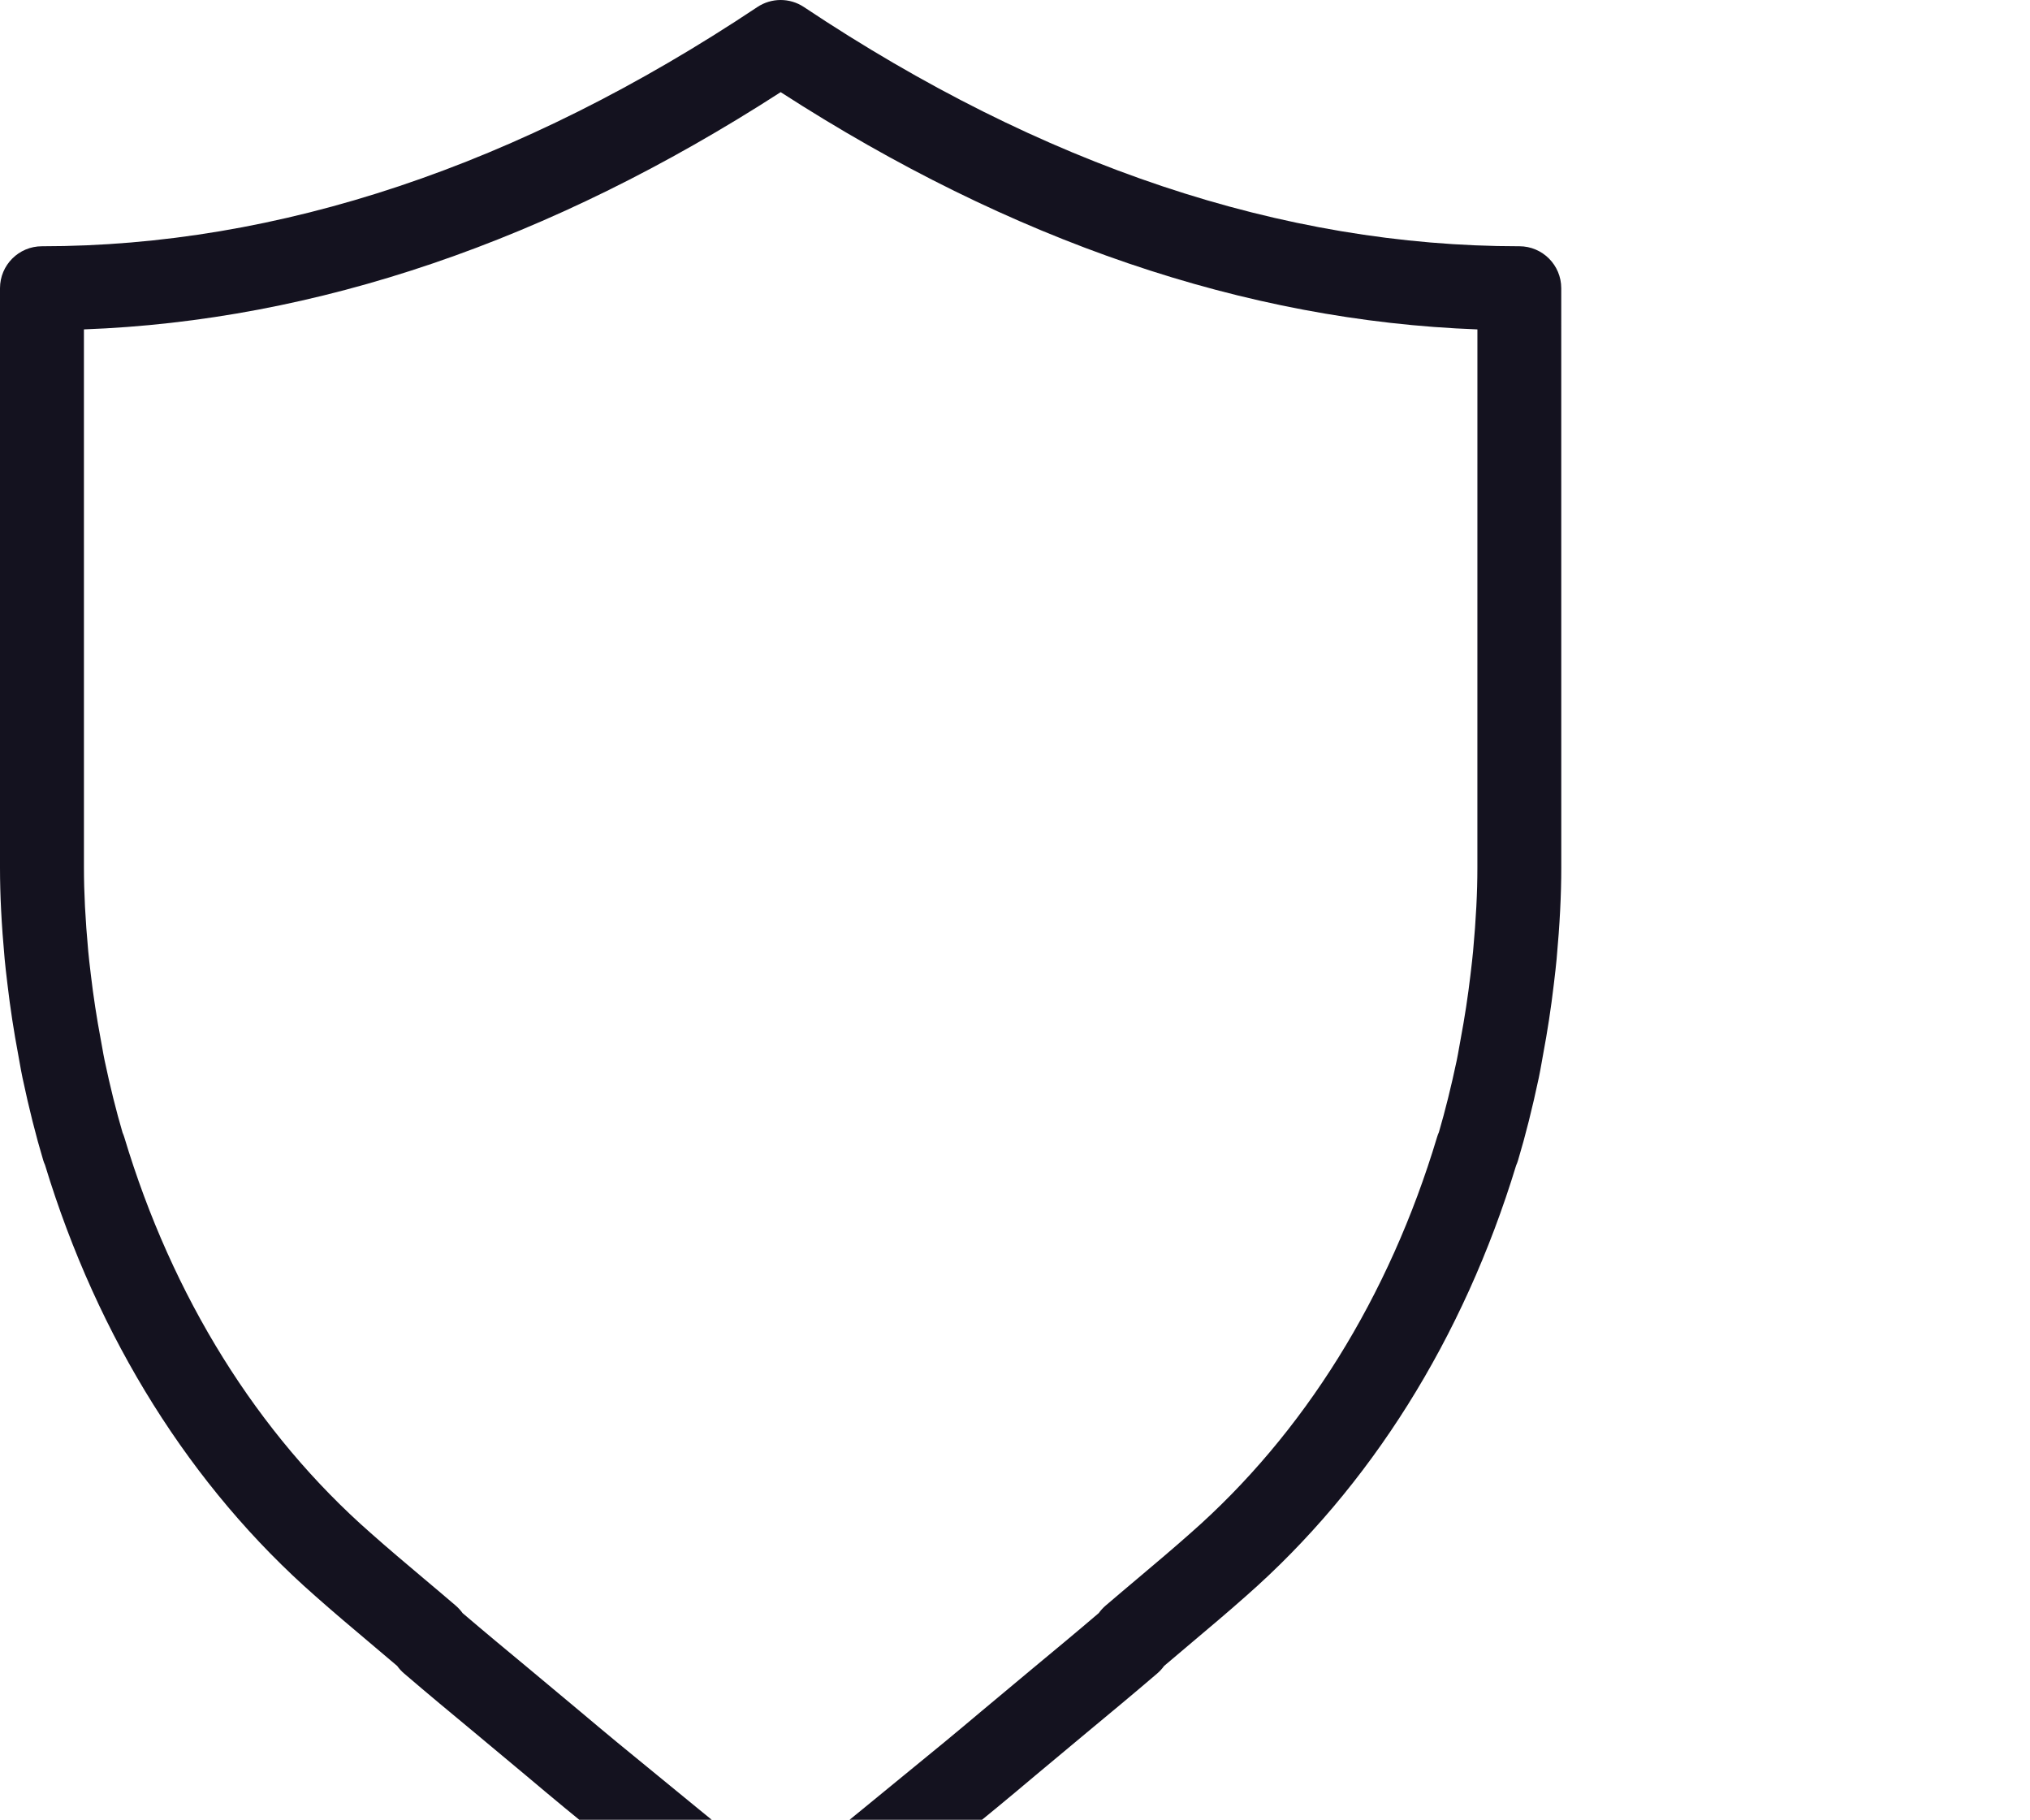 <?xml version="1.0" encoding="UTF-8" standalone="no"?>
<svg
   width="547.75pt"
   height="490.945pt"
   version="1.1"
   viewBox="0 0 547.75 490.945"
   id="svg149"
   sodipodi:docname="shield.svg"
   xmlns:inkscape="http://www.inkscape.org/namespaces/inkscape"
   xmlns:sodipodi="http://sodipodi.sourceforge.net/DTD/sodipodi-0.dtd"
   xmlns="http://www.w3.org/2000/svg"
   xmlns:svg="http://www.w3.org/2000/svg">
  <sodipodi:namedview
     id="namedview151"
     pagecolor="#ffffff"
     bordercolor="#111111"
     borderopacity="1"
     inkscape:showpageshadow="0"
     inkscape:pageopacity="0"
     inkscape:pagecheckerboard="1"
     inkscape:deskcolor="#d1d1d1"
     inkscape:document-units="pt"
     showgrid="false" />
  <defs
     id="defs65" />
  <g
     id="g147"
     transform="translate(-139.361,-14.001)"
     style="fill:#14121f;fill-opacity:1">
    <path
       d="m 549.32,80.438 c -63.852,0 -128.8,-21.715 -193.04,-64.539 -3.801,-2.531 -8.754,-2.531 -12.559,0 -64.234,42.824 -129.18,64.539 -193.04,64.539 -6.25,0 -11.32,5.066 -11.32,11.32 v 156.35 c 0,7.391 0.398,15.203 1.254,24.605 0.184,1.988 0.418,3.969 0.656,5.957 l 0.117,0.977 c 0.73,6.246 1.707,12.613 2.894,18.914 l 0.367,2.047 c 0.246,1.395 0.492,2.781 0.789,4.18 1.75,8.242 3.578,15.52 5.594,22.25 0.121,0.402 0.289,0.828 0.477,1.254 14.211,46.703 39.434,86.918 72.938,116.3 4.848,4.301 9.688,8.379 14.531,12.457 2.519,2.121 5.039,4.238 7.559,6.394 0.531,0.746 1.148,1.422 1.844,2.016 6.398,5.488 12.793,10.789 19.191,16.094 l 13.766,11.484 c 3.387,2.852 6.777,5.703 10.168,8.496 16.051,13.203 32.082,26.242 48.078,39.258 l 3.273,2.664 c 2.082,1.691 4.613,2.535 7.144,2.535 2.531,0 5.062,-0.844 7.144,-2.535 l 3.273,-2.664 c 15.996,-13.016 32.027,-26.055 48.082,-39.262 3.387,-2.785 6.777,-5.637 10.164,-8.488 l 13.766,-11.484 c 6.394,-5.305 12.789,-10.605 19.191,-16.094 0.695,-0.598 1.312,-1.27 1.844,-2.016 2.519,-2.156 5.039,-4.273 7.559,-6.394 4.844,-4.078 9.684,-8.156 14.484,-12.414 33.52,-29.402 58.727,-69.566 72.945,-116.21 0.203,-0.453 0.375,-0.918 0.52,-1.395 2.016,-6.731 3.844,-14.012 5.598,-22.262 0.293,-1.387 0.539,-2.773 0.785,-4.168 l 0.363,-2.035 c 1.188,-6.305 2.164,-12.672 2.894,-18.918 l 0.117,-0.984 c 0.238,-1.988 0.469,-3.969 0.656,-5.969 0.855,-9.391 1.254,-17.207 1.254,-24.594 l -0.008,-156.35 c 0,-6.254 -5.07,-11.32 -11.32,-11.32 z M 538,248.108 c 0,6.688 -0.367,13.852 -1.16,22.527 -0.164,1.789 -0.379,3.574 -0.59,5.359 l -0.117,1.008 v 0.004 c -0.672,5.731 -1.566,11.578 -2.66,17.387 l -0.41,2.277 c -0.203,1.148 -0.402,2.289 -0.637,3.414 -1.523,7.176 -3.098,13.52 -4.805,19.352 -0.195,0.43 -0.359,0.879 -0.496,1.336 -12.93,43.062 -35.938,80.008 -66.586,106.89 -4.699,4.168 -9.395,8.117 -14.09,12.078 -2.922,2.465 -5.852,4.926 -8.781,7.438 -0.688,0.598 -1.305,1.27 -1.836,2.008 -5.953,5.09 -11.898,10.02 -17.848,14.949 l -13.883,11.59 c -3.328,2.797 -6.652,5.594 -9.977,8.328 -14.73,12.117 -29.441,24.094 -44.121,36.039 -14.68,-11.945 -29.391,-23.922 -44.113,-36.031 -3.328,-2.742 -6.652,-5.539 -9.98,-8.336 l -13.883,-11.59 c -5.945,-4.93 -11.895,-9.859 -17.848,-14.949 -0.531,-0.734 -1.148,-1.41 -1.836,-2.008 -2.93,-2.516 -5.856,-4.973 -8.781,-7.438 -4.695,-3.957 -9.391,-7.91 -14.137,-12.121 -30.598,-26.832 -53.605,-63.781 -66.535,-106.84 -0.117,-0.391 -0.277,-0.801 -0.457,-1.215 -1.723,-5.863 -3.312,-12.242 -4.84,-19.461 -0.242,-1.137 -0.441,-2.277 -0.641,-3.426 l -0.414,-2.289 c -1.09,-5.797 -1.988,-11.645 -2.66,-17.383 l -0.117,-1.008 c -0.215,-1.785 -0.43,-3.57 -0.59,-5.352 -0.793,-8.688 -1.16,-15.852 -1.16,-22.539 l -0.004,-145.24 c 62.598,-2.312 125.75,-23.812 188,-64.004 62.242,40.191 125.4,61.691 188,64.008 z"
       id="path67"
       style="fill:#14121f;fill-opacity:1" />
  </g>
</svg>
